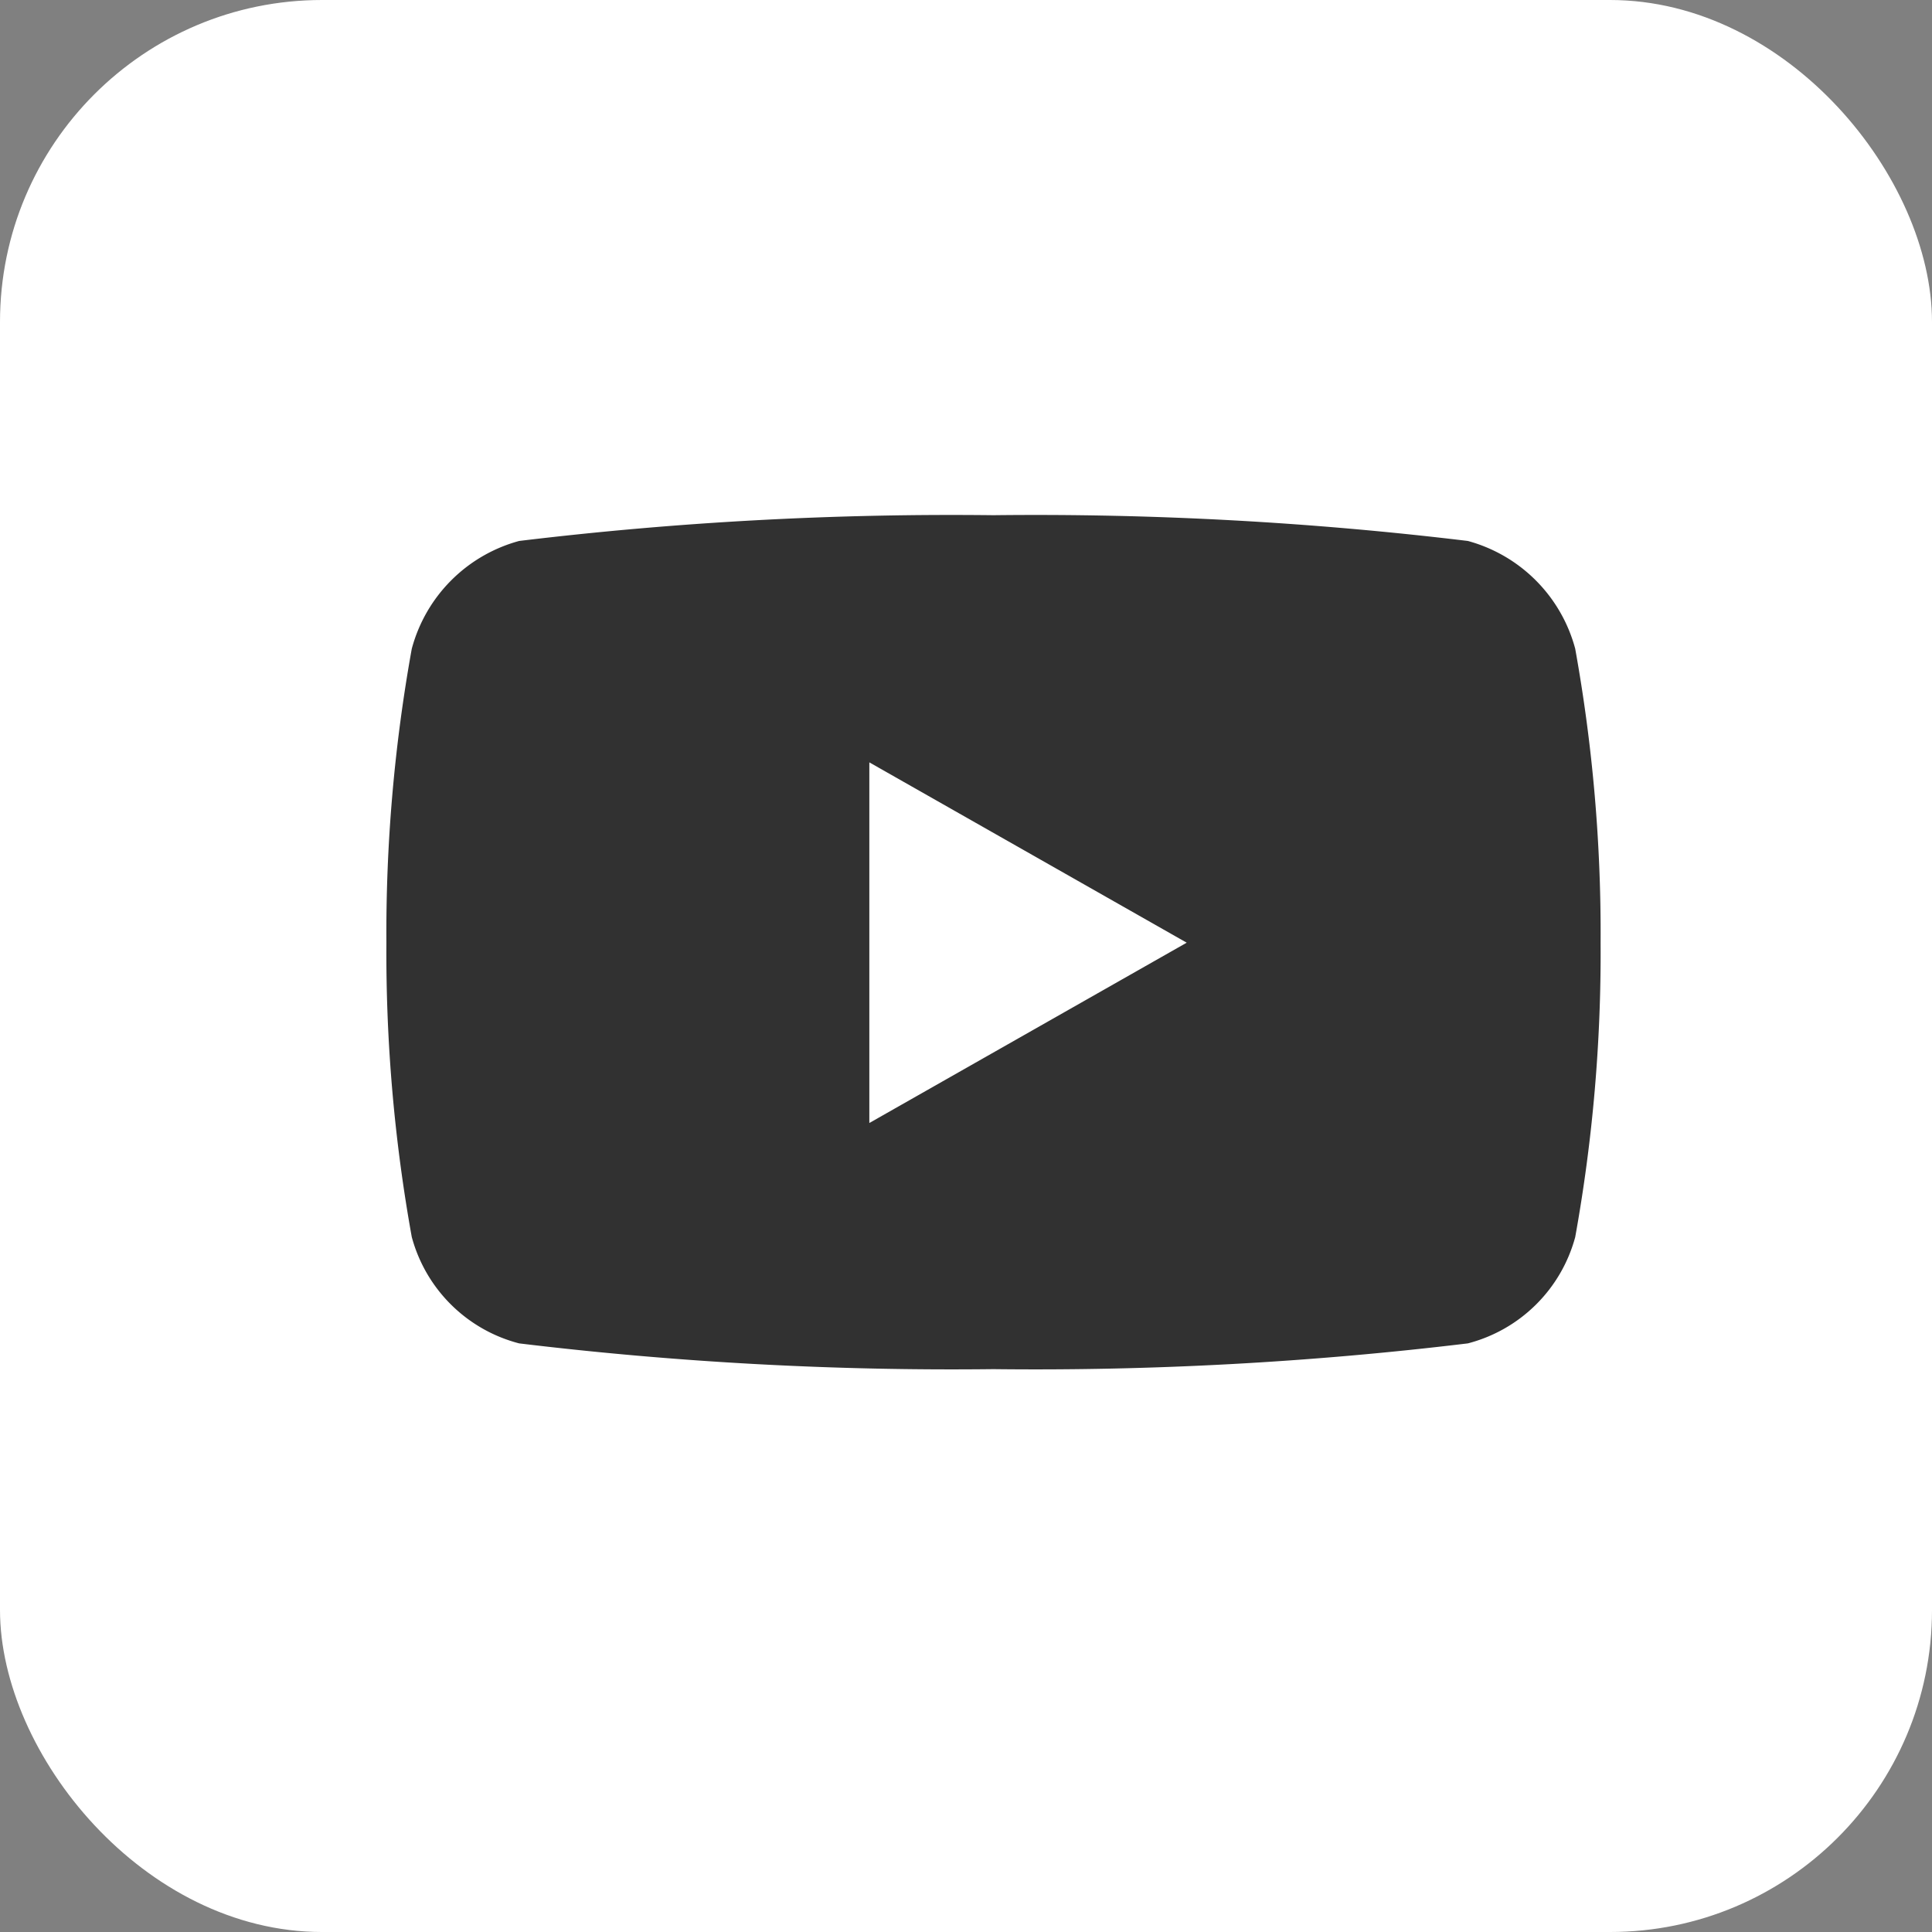 <svg xmlns="http://www.w3.org/2000/svg" width="30" height="30" viewBox="0 0 30 30">
  <rect x="0" y="0" width="30" height="30" fill="#808080" stroke="none"/>
  <g id="yt-h-icon" transform="translate(-486.5 -3226)">
    <rect id="Rectangle_777" data-name="Rectangle 777" width="30" height="30" rx="5" transform="translate(486.5 3226)" fill="#fff"/>
    <path id="Icon_awesome-youtube" data-name="Icon awesome-youtube" d="M19.51,6.574A2.369,2.369,0,0,0,17.843,4.9a55.984,55.984,0,0,0-7.366-.4,55.984,55.984,0,0,0-7.366.4A2.369,2.369,0,0,0,1.444,6.574a24.851,24.851,0,0,0-.394,4.567,24.851,24.851,0,0,0,.394,4.567A2.334,2.334,0,0,0,3.111,17.36a55.984,55.984,0,0,0,7.366.4,55.984,55.984,0,0,0,7.366-.4,2.334,2.334,0,0,0,1.667-1.651,24.851,24.851,0,0,0,.394-4.567,24.851,24.851,0,0,0-.394-4.567ZM8.549,13.945V8.338l4.928,2.8-4.928,2.8Z" transform="translate(491.45 3229.5)" fill="#313131"/>
  </g>
</svg>
